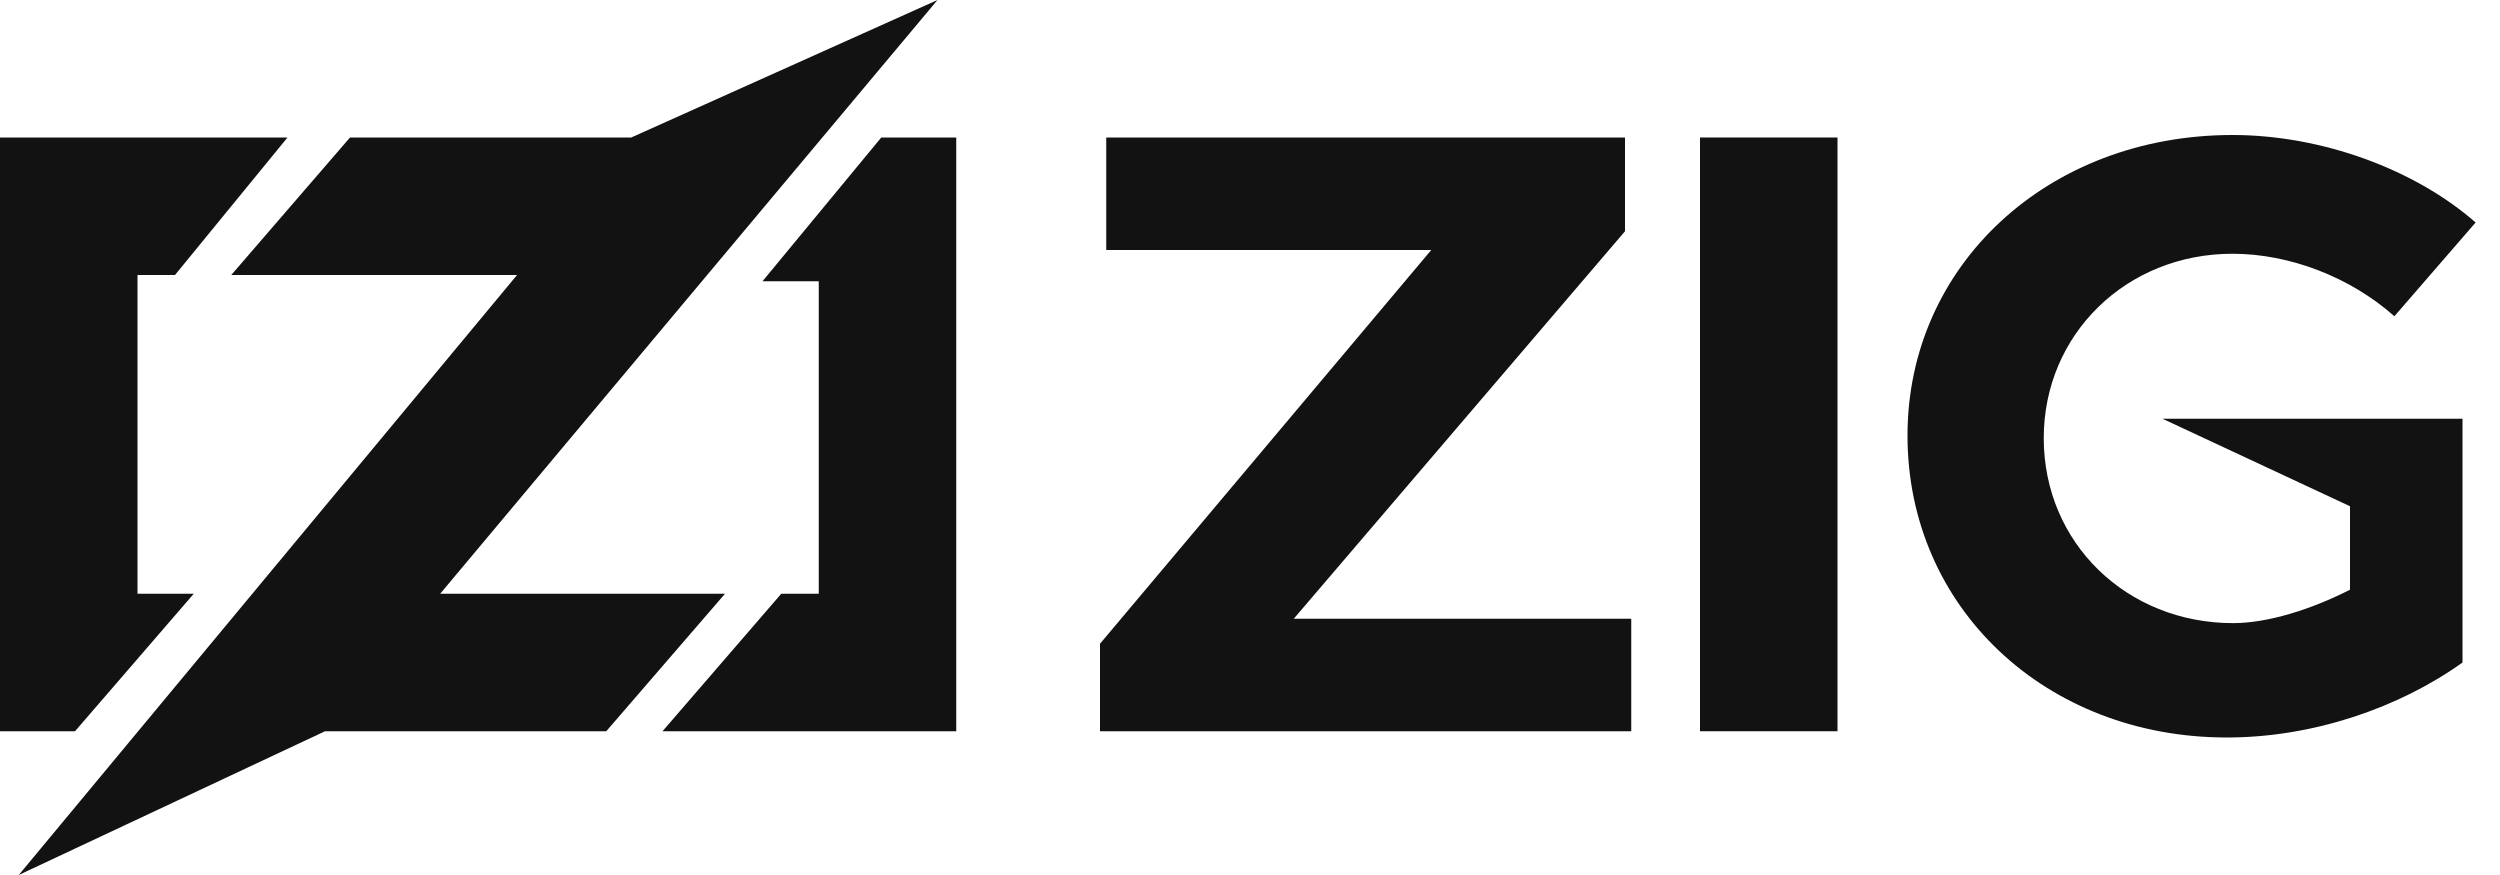 <?xml version="1.0" encoding="UTF-8" standalone="no"?>
<!DOCTYPE svg PUBLIC "-//W3C//DTD SVG 1.1//EN" "http://www.w3.org/Graphics/SVG/1.1/DTD/svg11.dtd">
<svg width="100%" height="100%" viewBox="0 0 400 140" version="1.1" xmlns="http://www.w3.org/2000/svg" xmlns:xlink="http://www.w3.org/1999/xlink" xml:space="preserve" style="fill-rule:evenodd;clip-rule:evenodd;stroke-linejoin:round;stroke-miterlimit:2;">
    <g>
        <g>
            <path d="M0,117L0,22L46,22L28,44L22,44L22,95L31,95L12,117L0,117Z" style="fill:#121212;fill-rule:nonzero;"/>
        </g>
        <g>
            <path d="M70.427,95L116,95L97,117L52,117L3,140L82.729,44L37,44L56,22L101,22L150,0L70.427,95Z" style="fill:#121212;fill-rule:nonzero;"/>
        </g>
        <g>
            <path d="M153,22L153,117L106,117L125,95L131,95L131,45L122,45L141,22L153,22Z" style="fill:#121212;fill-rule:nonzero;"/>
        </g>
        <g>
            <path d="M177,40L177,22L260,22L260,37L207,99L261,99L261,117L176,117L176,103L229,40L177,40Z" style="fill:#121212;fill-rule:nonzero;"/>
        </g>
        <rect x="272" y="22" width="22" height="95" style="fill:#121212;"/>
        <g>
            <path d="M394,106C383.8,113.3 370,118 356.3,118C327.3,118 305.2,97.2 305.2,69.7C305.2,42.4 327.7,21.6 357.2,21.6C371.5,21.6 386.4,27.1 396.1,35.6L383.1,50.6C376,44.3 366.3,40.6 357.2,40.6C340.2,40.6 327,53.5 327,70.1C327,86.9 340.3,99.7 357.3,99.7C362.908,99.7 369.872,97.473 376,94.354L376,81L346,67L394,67L394,106Z" style="fill:#121212;fill-rule:nonzero;"/>
        </g>
    </g>
</svg>
